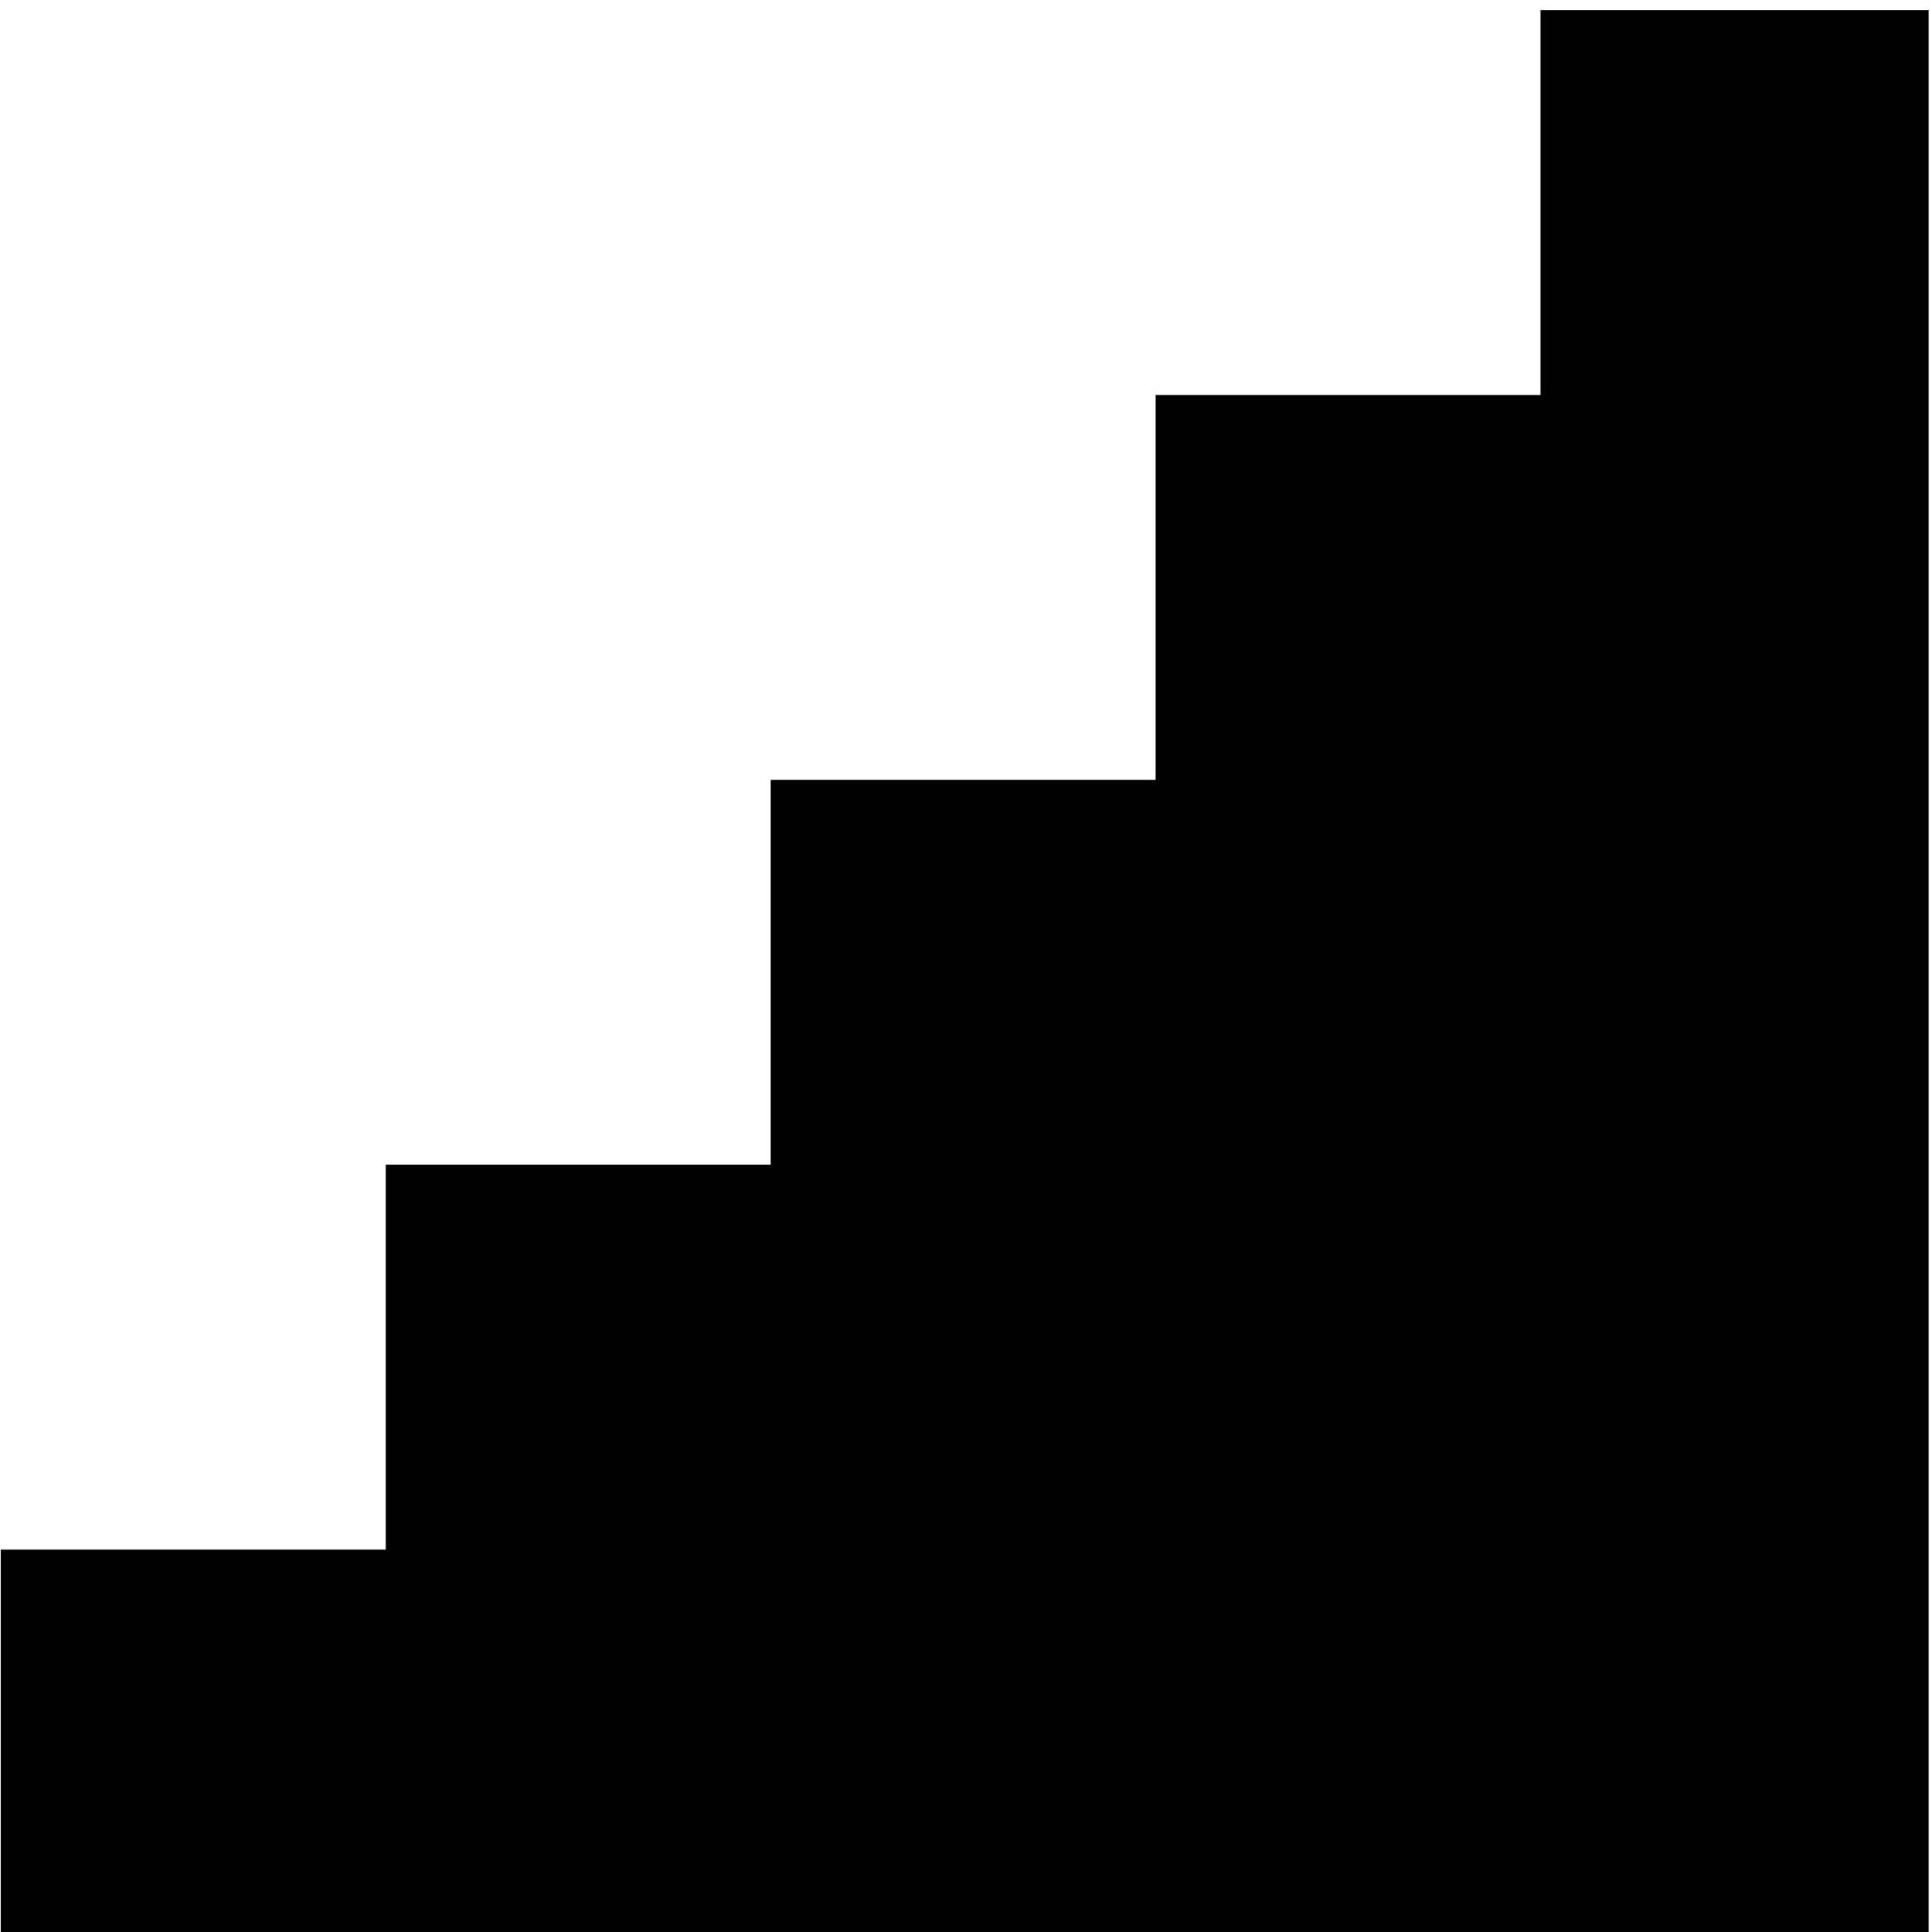 <?xml version="1.0" encoding="utf-8"?>
<!-- Generator: Adobe Illustrator 28.0.0, SVG Export Plug-In . SVG Version: 6.00 Build 0)  -->
<svg version="1.1"
	 id="SvgjsSvg1005" xmlns:svgjs="http://svgjs.com/svgjs" xmlns:inkscape="http://www.inkscape.org/namespaces/inkscape" xmlns:sodipodi="http://sodipodi.sourceforge.net/DTD/sodipodi-0.dtd" xmlns:svg="http://www.w3.org/2000/svg" xmlns:rdf="http://www.w3.org/1999/02/22-rdf-syntax-ns#" xmlns:cc="http://creativecommons.org/ns#" xmlns:dc="http://purl.org/dc/elements/1.1/" inkscape:version="1.0.2-2 (e86c870879, 2021-01-15)" sodipodi:docname="VeryBestCareer1.svg"
	 xmlns="http://www.w3.org/2000/svg" xmlns:xlink="http://www.w3.org/1999/xlink" x="0px" y="0px" viewBox="0 0 78.2 78.3"
	 style="enable-background:new 0 0 78.2 78.3;" xml:space="preserve">
<sodipodi:namedview  bordercolor="#000" borderopacity="1" gridtolerance="10" guidetolerance="10" id="SvgjsSodipodi:namedview1002" inkscape:current-layer="g18" inkscape:cx="464.84933" inkscape:cy="49.896122" inkscape:pageopacity="0" inkscape:pageshadow="2" inkscape:window-height="1017" inkscape:window-maximized="1" inkscape:window-width="1920" inkscape:window-x="-8" inkscape:window-y="-8" inkscape:zoom="1.0350379" objecttolerance="10" pagecolor="#ffffff" showgrid="false">
	</sodipodi:namedview>
<g id="SvgjsG1001" transform="matrix(1.333,0,0,-1.333,-63.151,457.896)" inkscape:groupmode="layer" inkscape:label="VeryBestCareer1">
	<path id="SvgjsPath1000" d="M59.1,284.7H47.4v11.7h11.7v11.7h11.7v11.7h11.7v11.7h11.7v11.7H106v-11.7v-11.7v-11.7v-11.7v-11.7
		H94.3H82.5H70.8H59.1z"/>
</g>
</svg>
